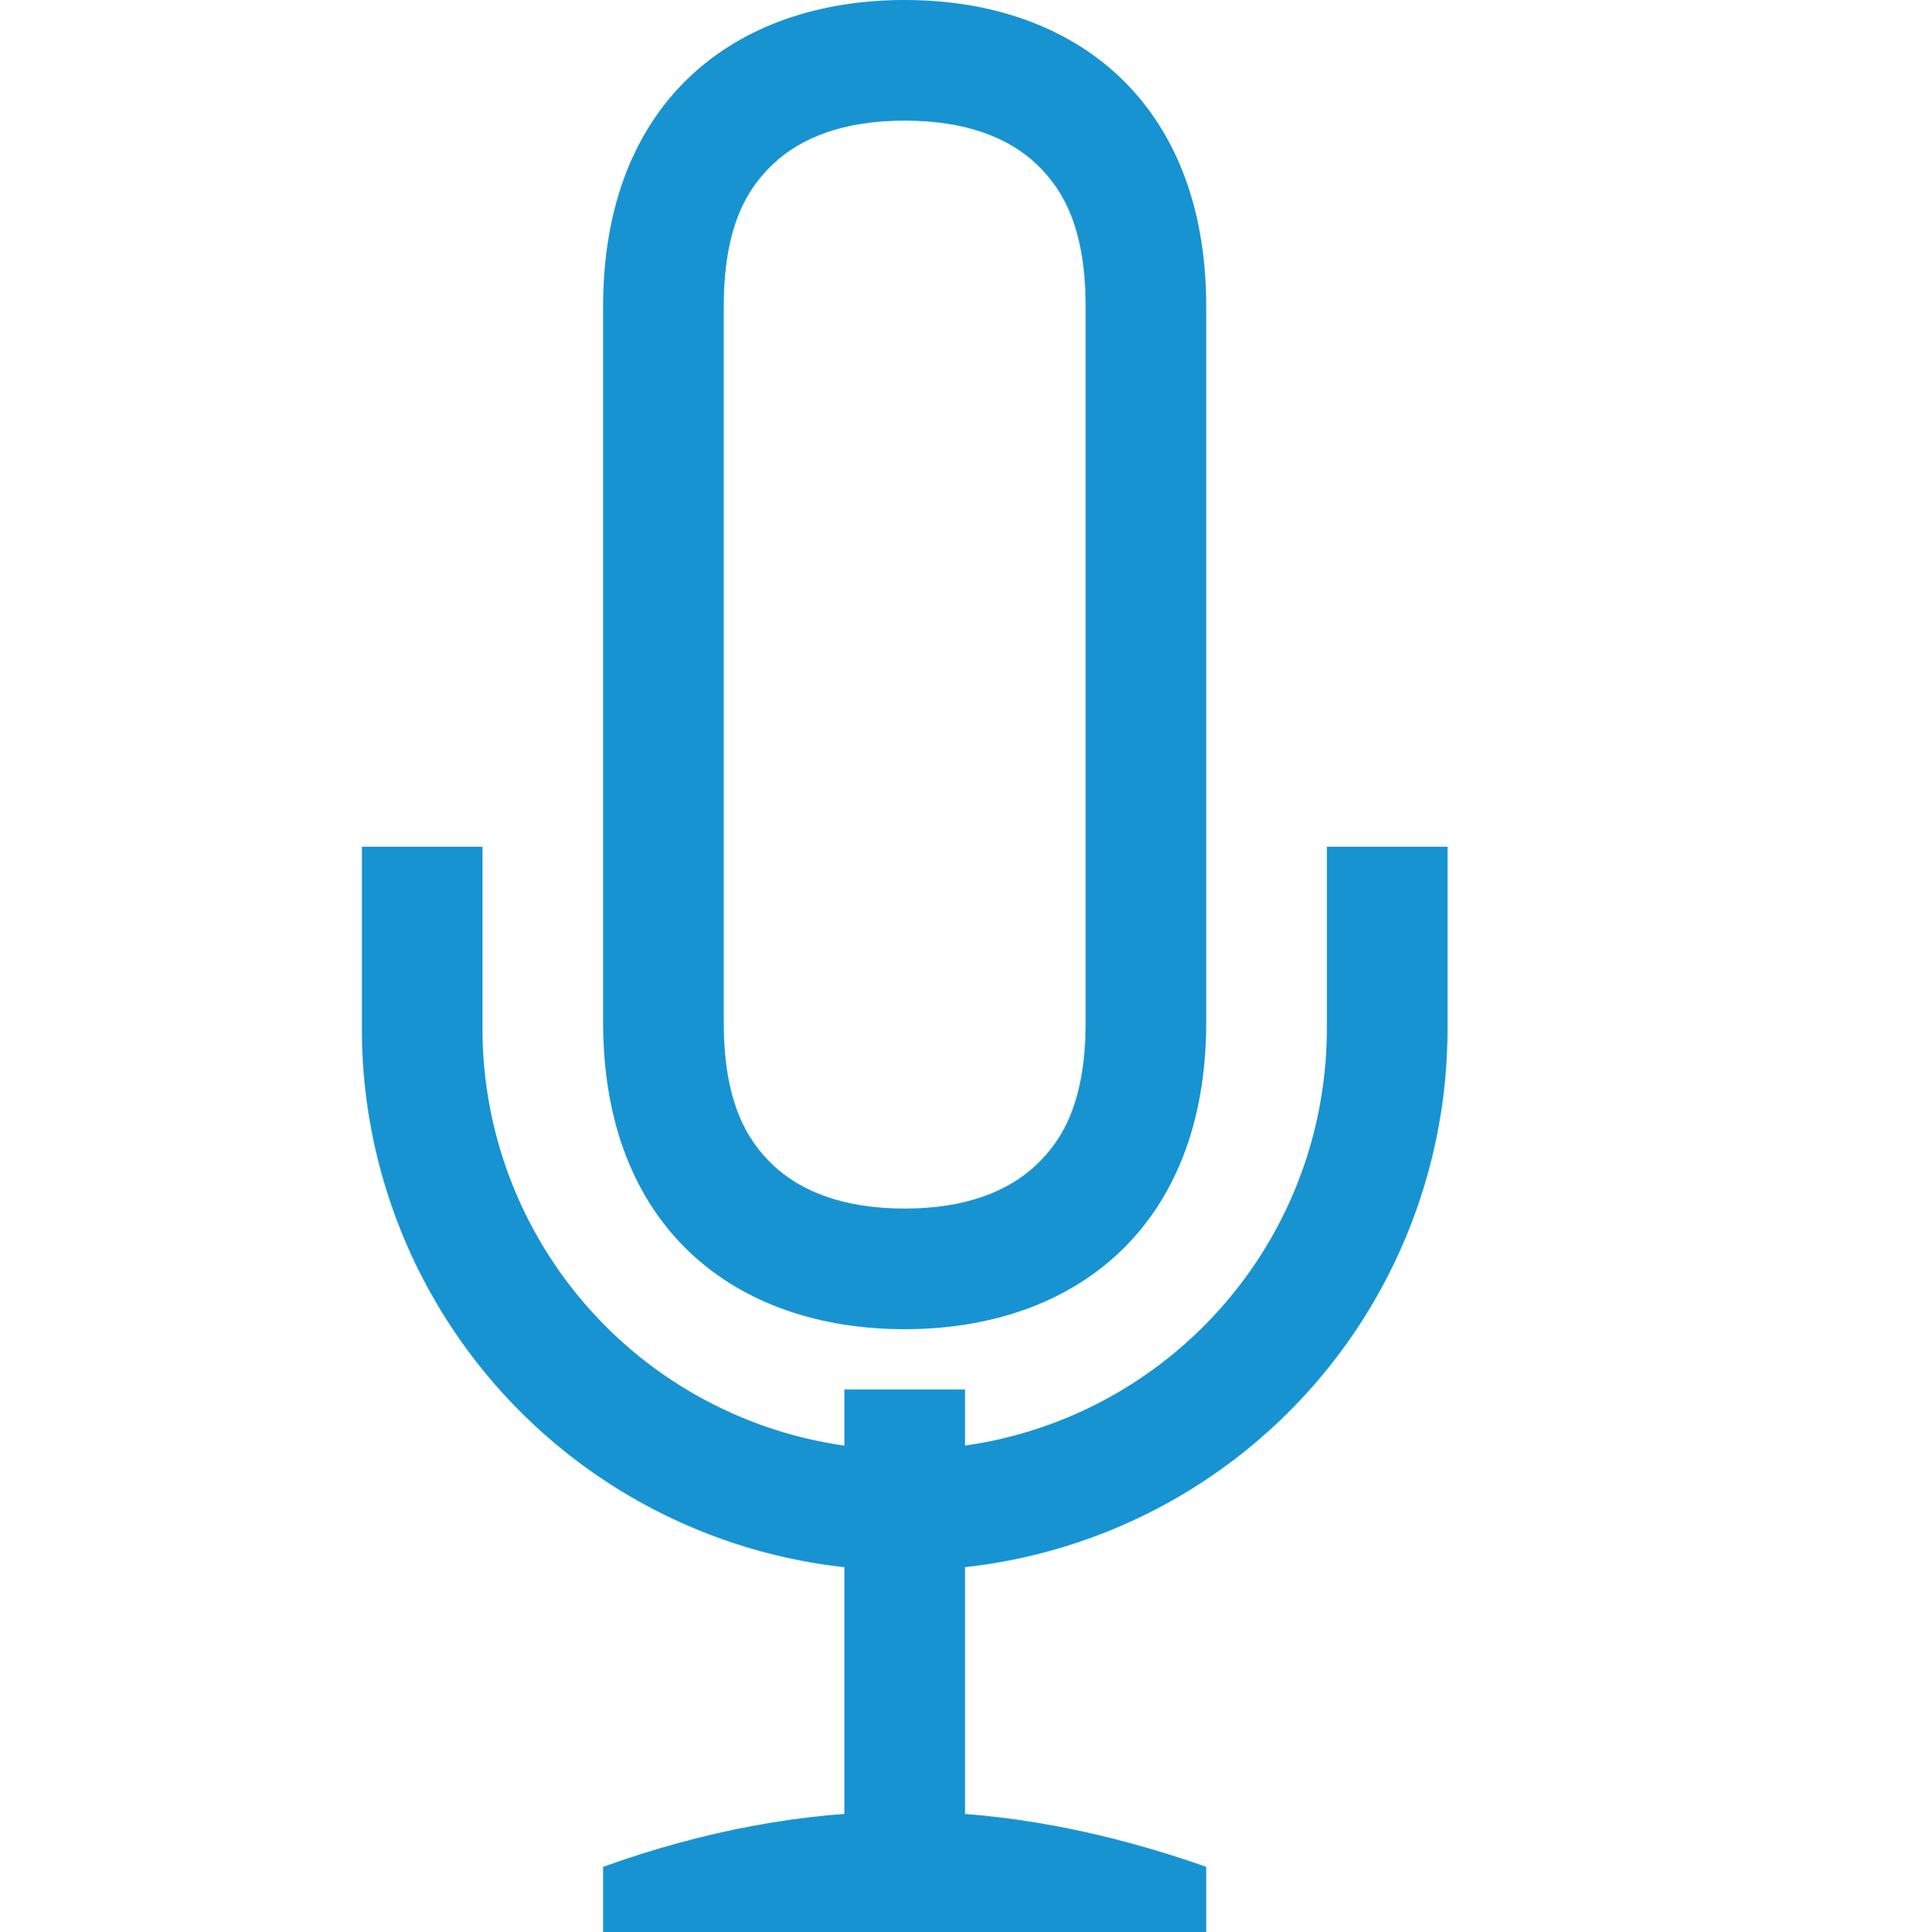 <svg height="16.021" width="16" xmlns="http://www.w3.org/2000/svg">
    <g transform="translate(-348 -163.979)" fill="#1793D1">
        <path d="M355.5 163.979c-1.412 0-2.5.844-2.5 2.542v5.934c0 1.699 1.088 2.545 2.5 2.545s2.5-.849 2.5-2.545v-5.933c0-1.696-1.088-2.543-2.5-2.543zm0 1c.506 0 .86.141 1.092.36.232.22.408.548.408 1.182v5.934c0 .634-.176.962-.408 1.182-.233.22-.586.363-1.092.363-.506 0-.86-.142-1.092-.361-.232-.22-.408-.548-.408-1.184v-5.933c0-.636.176-.963.408-1.182.232-.22.586-.361 1.092-.361z" style="marker:none" color="#000" overflow="visible"/>
        <rect height="4" style="marker:none" width="1" x="355" y="175.5" color="#000" overflow="visible"/>
        <path d="M355.5 179c-.833 0-1.668.159-2.5.458V180h5v-.542c-.833-.293-1.667-.458-2.5-.458z" style="line-height:125%;-inkscape-font-specification:Ubuntu;text-align:center" font-weight="400" font-size="15" font-family="Ubuntu" letter-spacing="0" word-spacing="0" text-anchor="middle"/>
        <path d="M351 171v1.5a4.49 4.49 0 0 0 4.5 4.5 4.49 4.49 0 0 0 4.5-4.5V171h-1v1.5c0 1.939-1.561 3.5-3.5 3.5a3.492 3.492 0 0 1-3.5-3.5V171z"/>
    </g>
</svg>
